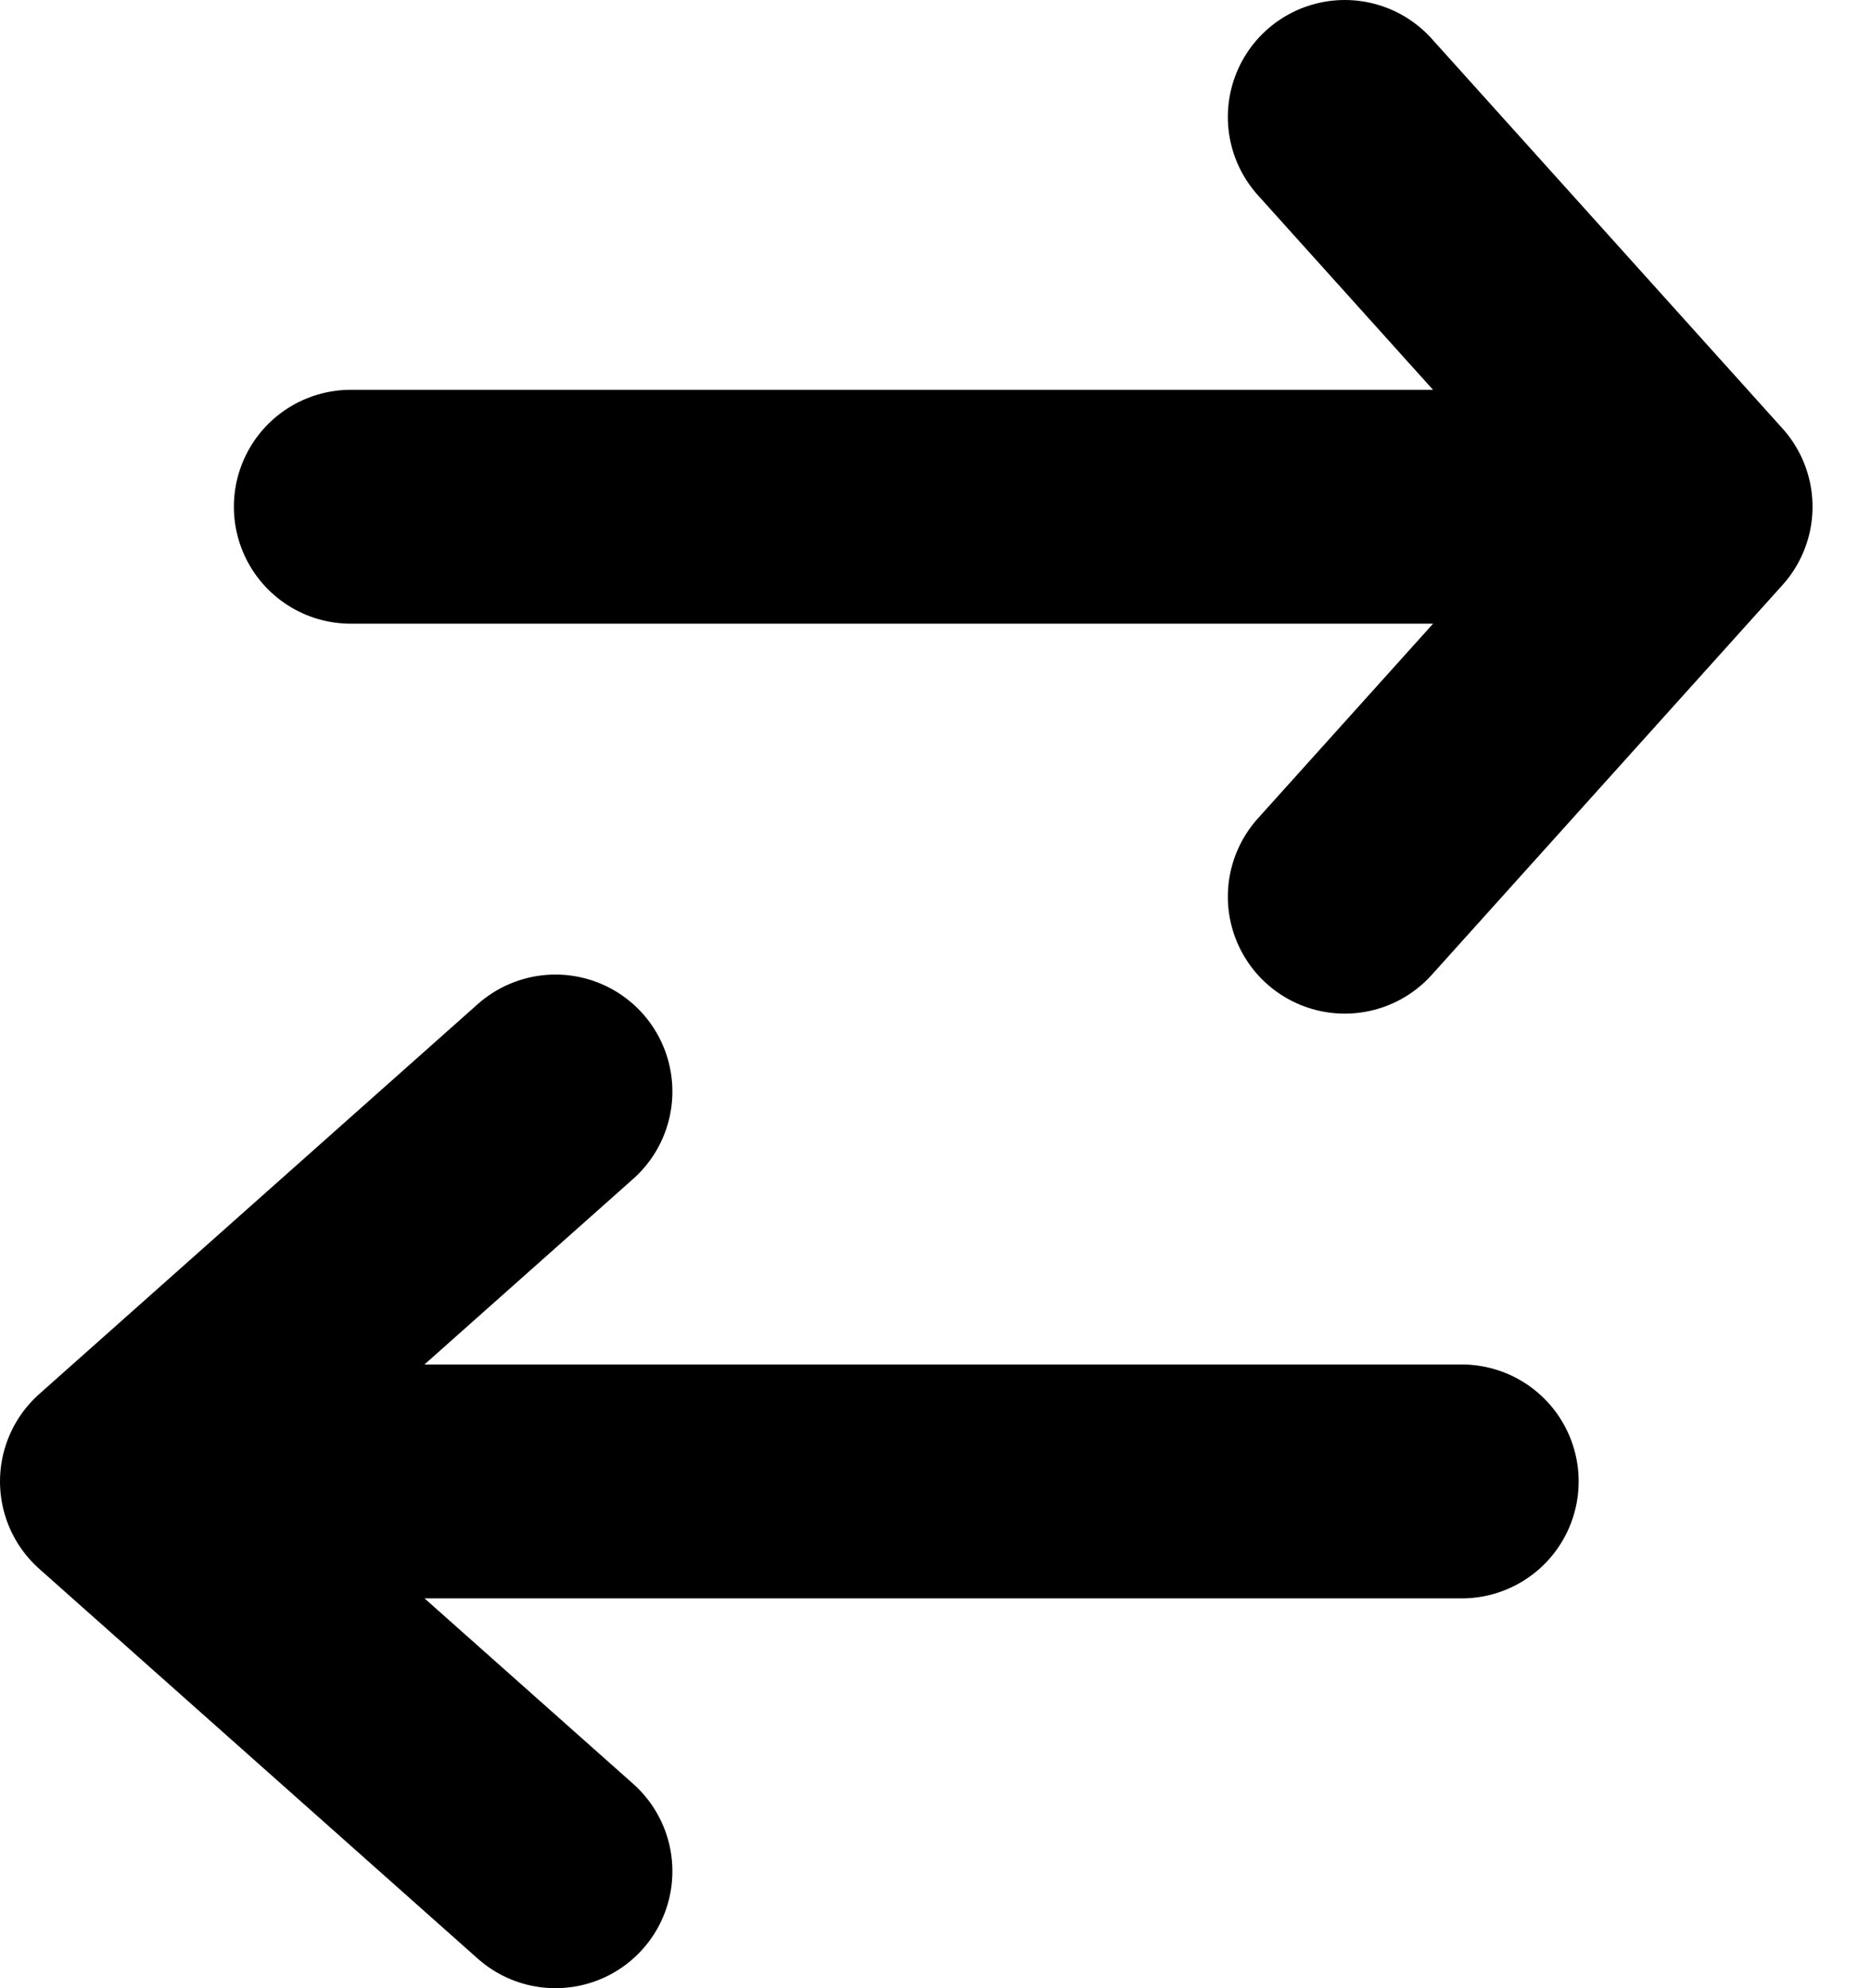 <svg width="16" height="17" viewBox="0 0 16 17" fill="none" xmlns="http://www.w3.org/2000/svg">
<path d="M3 4.333H14.5M14.5 4.333L11.5 1M14.5 4.333L11.5 7.667M12.5 12.667H1M1 12.667L4.75 16M1 12.667L4.75 9.333" stroke="black" stroke-width="2" stroke-linecap="round" stroke-linejoin="round"/>
</svg>
